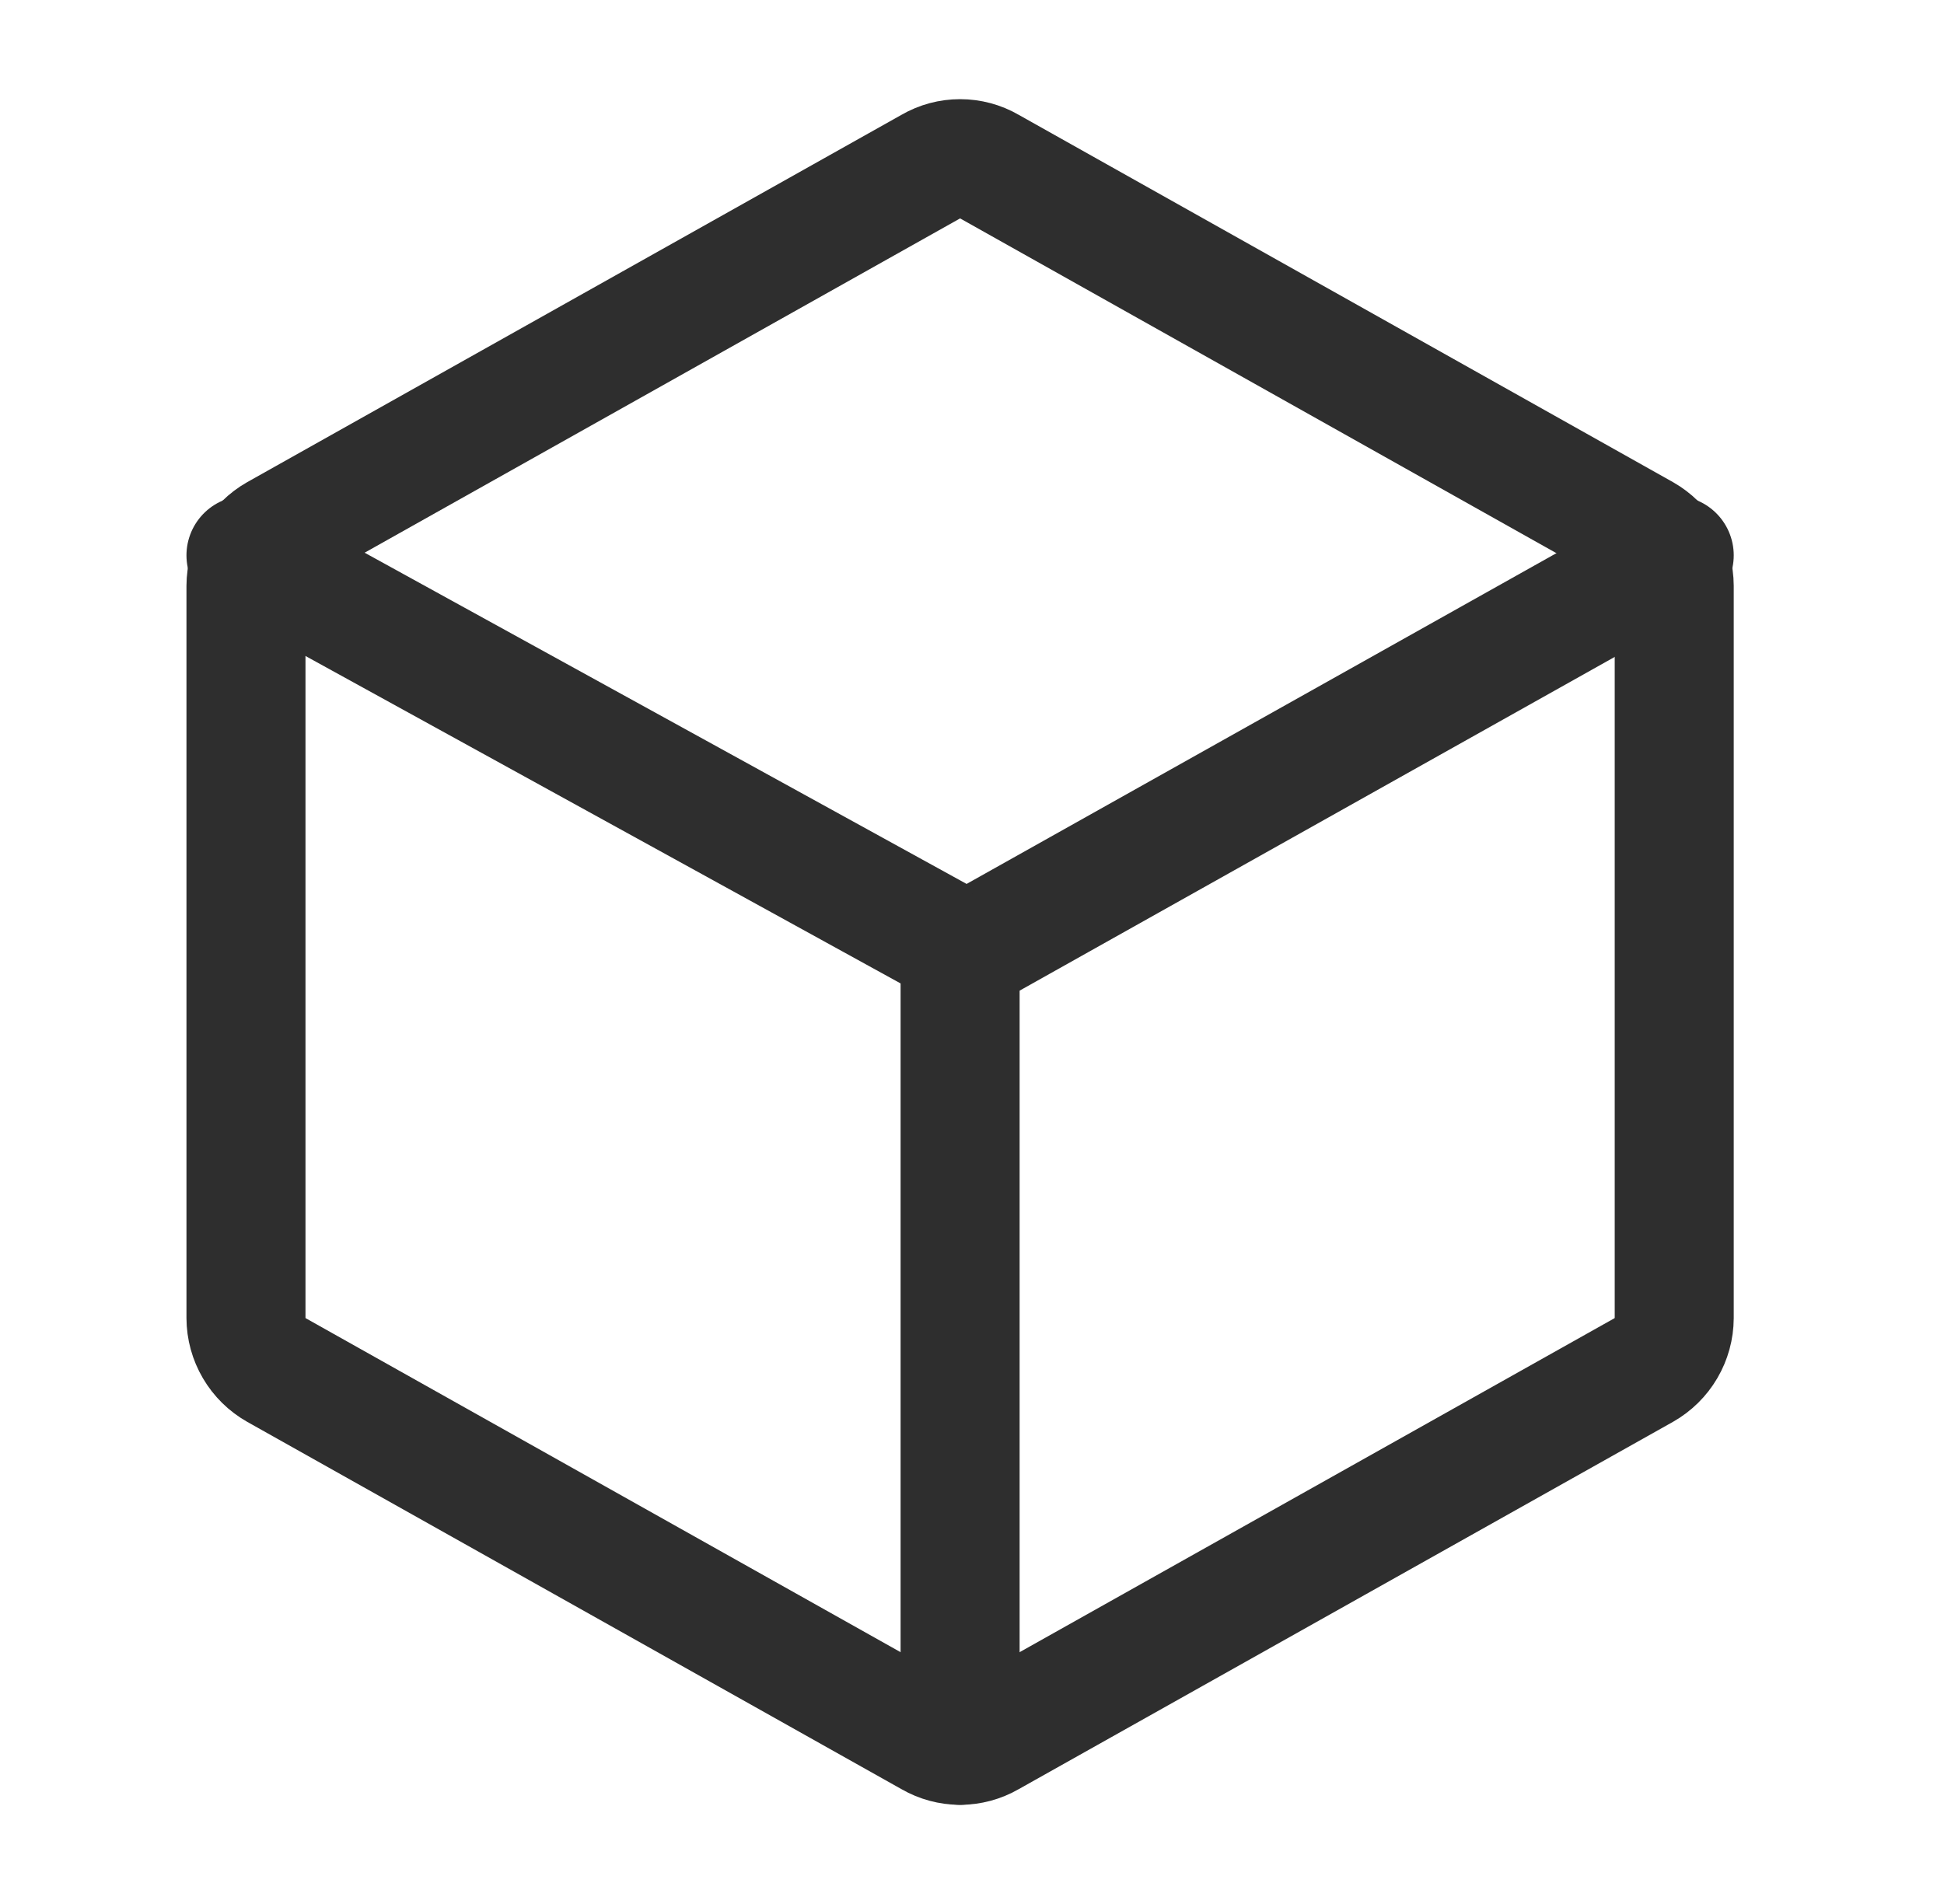 <svg width="49" height="48" viewBox="0 0 49 48" fill="none" xmlns="http://www.w3.org/2000/svg">
<path d="M42.2 33.228V14.772C42.199 14.505 42.127 14.244 41.992 14.014C41.857 13.784 41.663 13.593 41.431 13.461L24.931 4.196C24.709 4.067 24.457 4 24.2 4C23.943 4 23.691 4.067 23.469 4.196L6.969 13.461C6.736 13.593 6.543 13.784 6.408 14.014C6.273 14.244 6.201 14.505 6.2 14.772V33.228C6.201 33.495 6.273 33.756 6.408 33.986C6.543 34.217 6.736 34.407 6.969 34.539L23.469 43.804C23.691 43.932 23.943 44 24.2 44C24.457 44 24.709 43.932 24.931 43.804L41.431 34.539C41.663 34.407 41.857 34.217 41.992 33.986C42.127 33.756 42.199 33.495 42.2 33.228V33.228Z" stroke="#2E2E2E" stroke-width="3" stroke-linecap="round" stroke-linejoin="round"/>
<path d="M42.2 14L24.371 24L6.2 14" stroke="#2E2E2E" stroke-width="3" stroke-linecap="round" stroke-linejoin="round"/>
<path d="M24.2 24V44" stroke="#2E2E2E" stroke-width="3" stroke-linecap="round" stroke-linejoin="round"/>
</svg>
